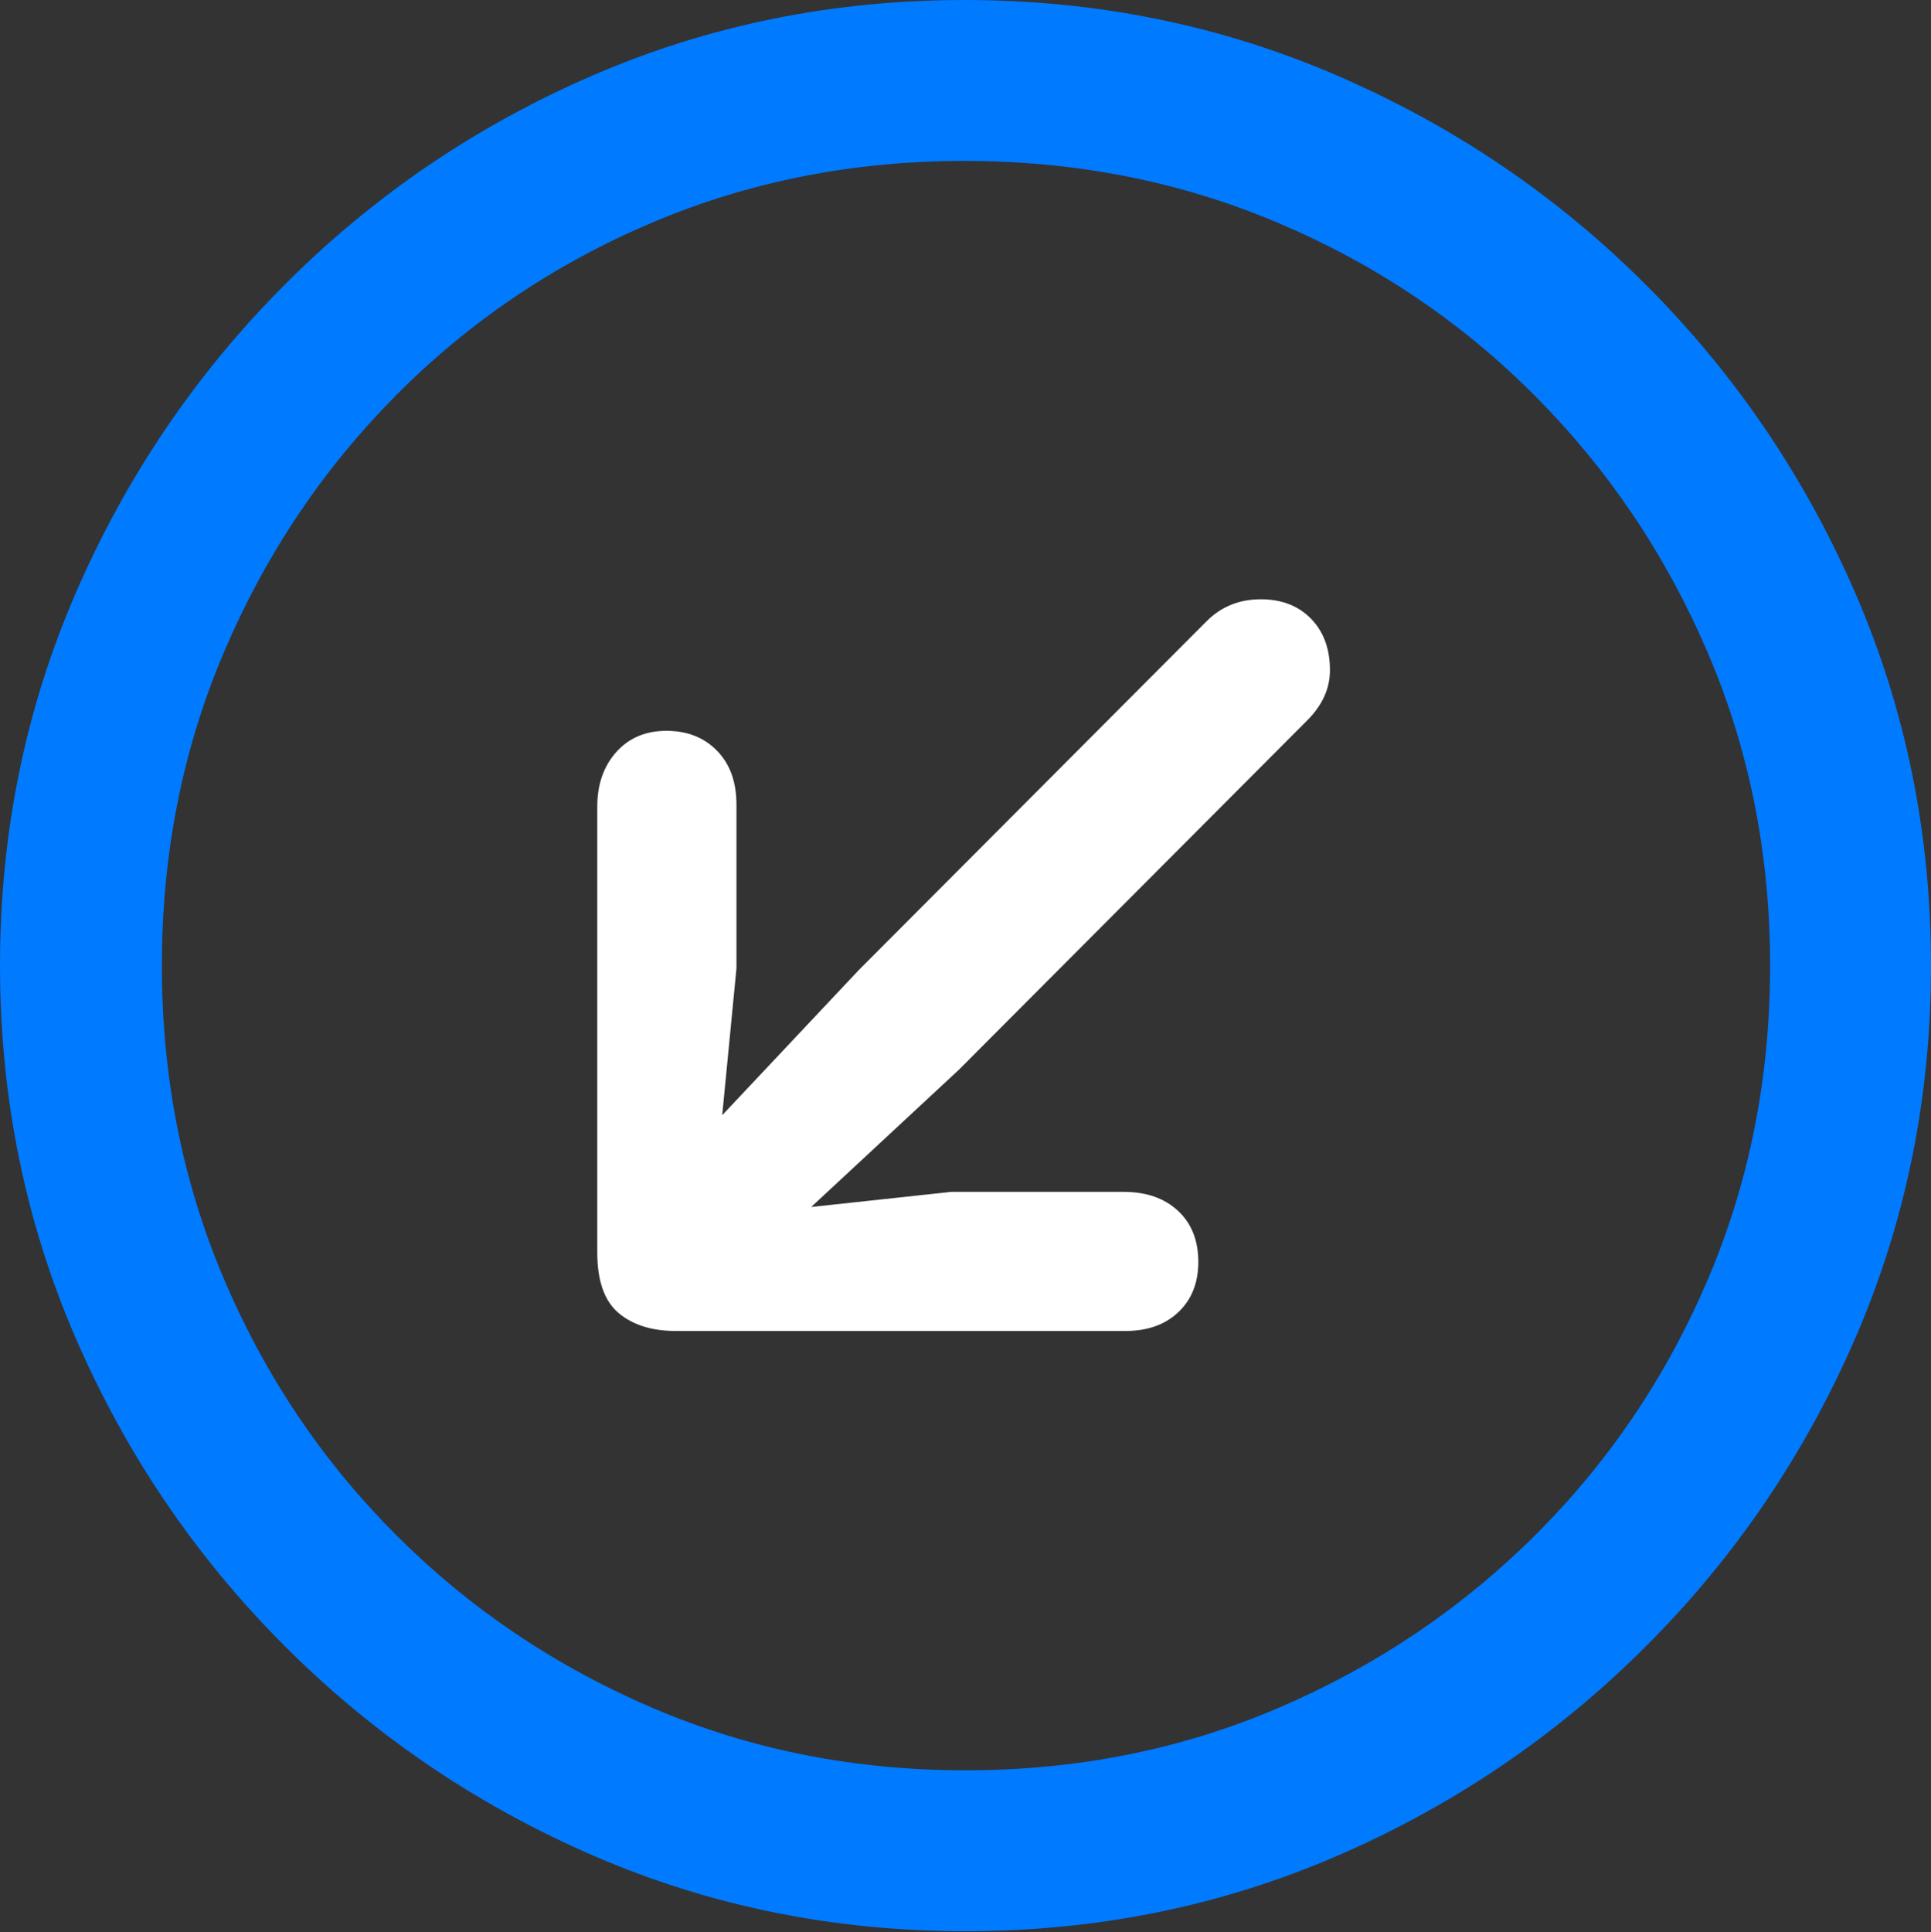 <?xml version="1.0" encoding="UTF-8"?>
<!--Generator: Apple Native CoreSVG 175.5-->
<!DOCTYPE svg
PUBLIC "-//W3C//DTD SVG 1.1//EN"
       "http://www.w3.org/Graphics/SVG/1.1/DTD/svg11.dtd">
<svg version="1.1" xmlns="http://www.w3.org/2000/svg" xmlns:xlink="http://www.w3.org/1999/xlink" width="19.922" height="19.932">
 <rect width="100%" height="100%" fill="#333333" stroke="none"/>
 <g>
  <rect height="19.932" opacity="0" width="19.922" x="0" y="0"/>
  <path d="M9.961 19.922Q12.002 19.922 13.804 19.141Q15.605 18.359 16.982 16.982Q18.359 15.605 19.141 13.804Q19.922 12.002 19.922 9.961Q19.922 7.92 19.141 6.118Q18.359 4.316 16.982 2.939Q15.605 1.562 13.799 0.781Q11.992 0 9.951 0Q7.91 0 6.108 0.781Q4.307 1.562 2.935 2.939Q1.562 4.316 0.781 6.118Q0 7.92 0 9.961Q0 12.002 0.781 13.804Q1.562 15.605 2.939 16.982Q4.316 18.359 6.118 19.141Q7.92 19.922 9.961 19.922ZM9.961 18.262Q8.232 18.262 6.729 17.617Q5.225 16.973 4.087 15.835Q2.949 14.697 2.31 13.193Q1.67 11.69 1.67 9.961Q1.67 8.232 2.31 6.729Q2.949 5.225 4.082 4.082Q5.215 2.939 6.719 2.3Q8.223 1.66 9.951 1.66Q11.68 1.66 13.188 2.3Q14.697 2.939 15.835 4.082Q16.973 5.225 17.617 6.729Q18.262 8.232 18.262 9.961Q18.262 11.69 17.622 13.193Q16.982 14.697 15.84 15.835Q14.697 16.973 13.193 17.617Q11.69 18.262 9.961 18.262Z" fill="#007aff"/>
  <path d="M6.875 7.539Q6.553 7.539 6.357 7.759Q6.162 7.979 6.162 8.32L6.162 12.92Q6.162 13.359 6.382 13.545Q6.602 13.73 6.973 13.73L11.611 13.73Q11.953 13.73 12.158 13.535Q12.363 13.34 12.363 13.018Q12.363 12.685 12.153 12.49Q11.943 12.295 11.592 12.295L9.814 12.295L8.369 12.451L9.893 11.035L13.486 7.432Q13.721 7.197 13.721 6.914Q13.721 6.582 13.525 6.382Q13.33 6.182 13.008 6.182Q12.676 6.182 12.451 6.406L8.857 10.01L7.451 11.504L7.598 9.99L7.598 8.301Q7.598 7.949 7.397 7.744Q7.197 7.539 6.875 7.539Z" fill="#ffffff"/>
 </g>
</svg>
